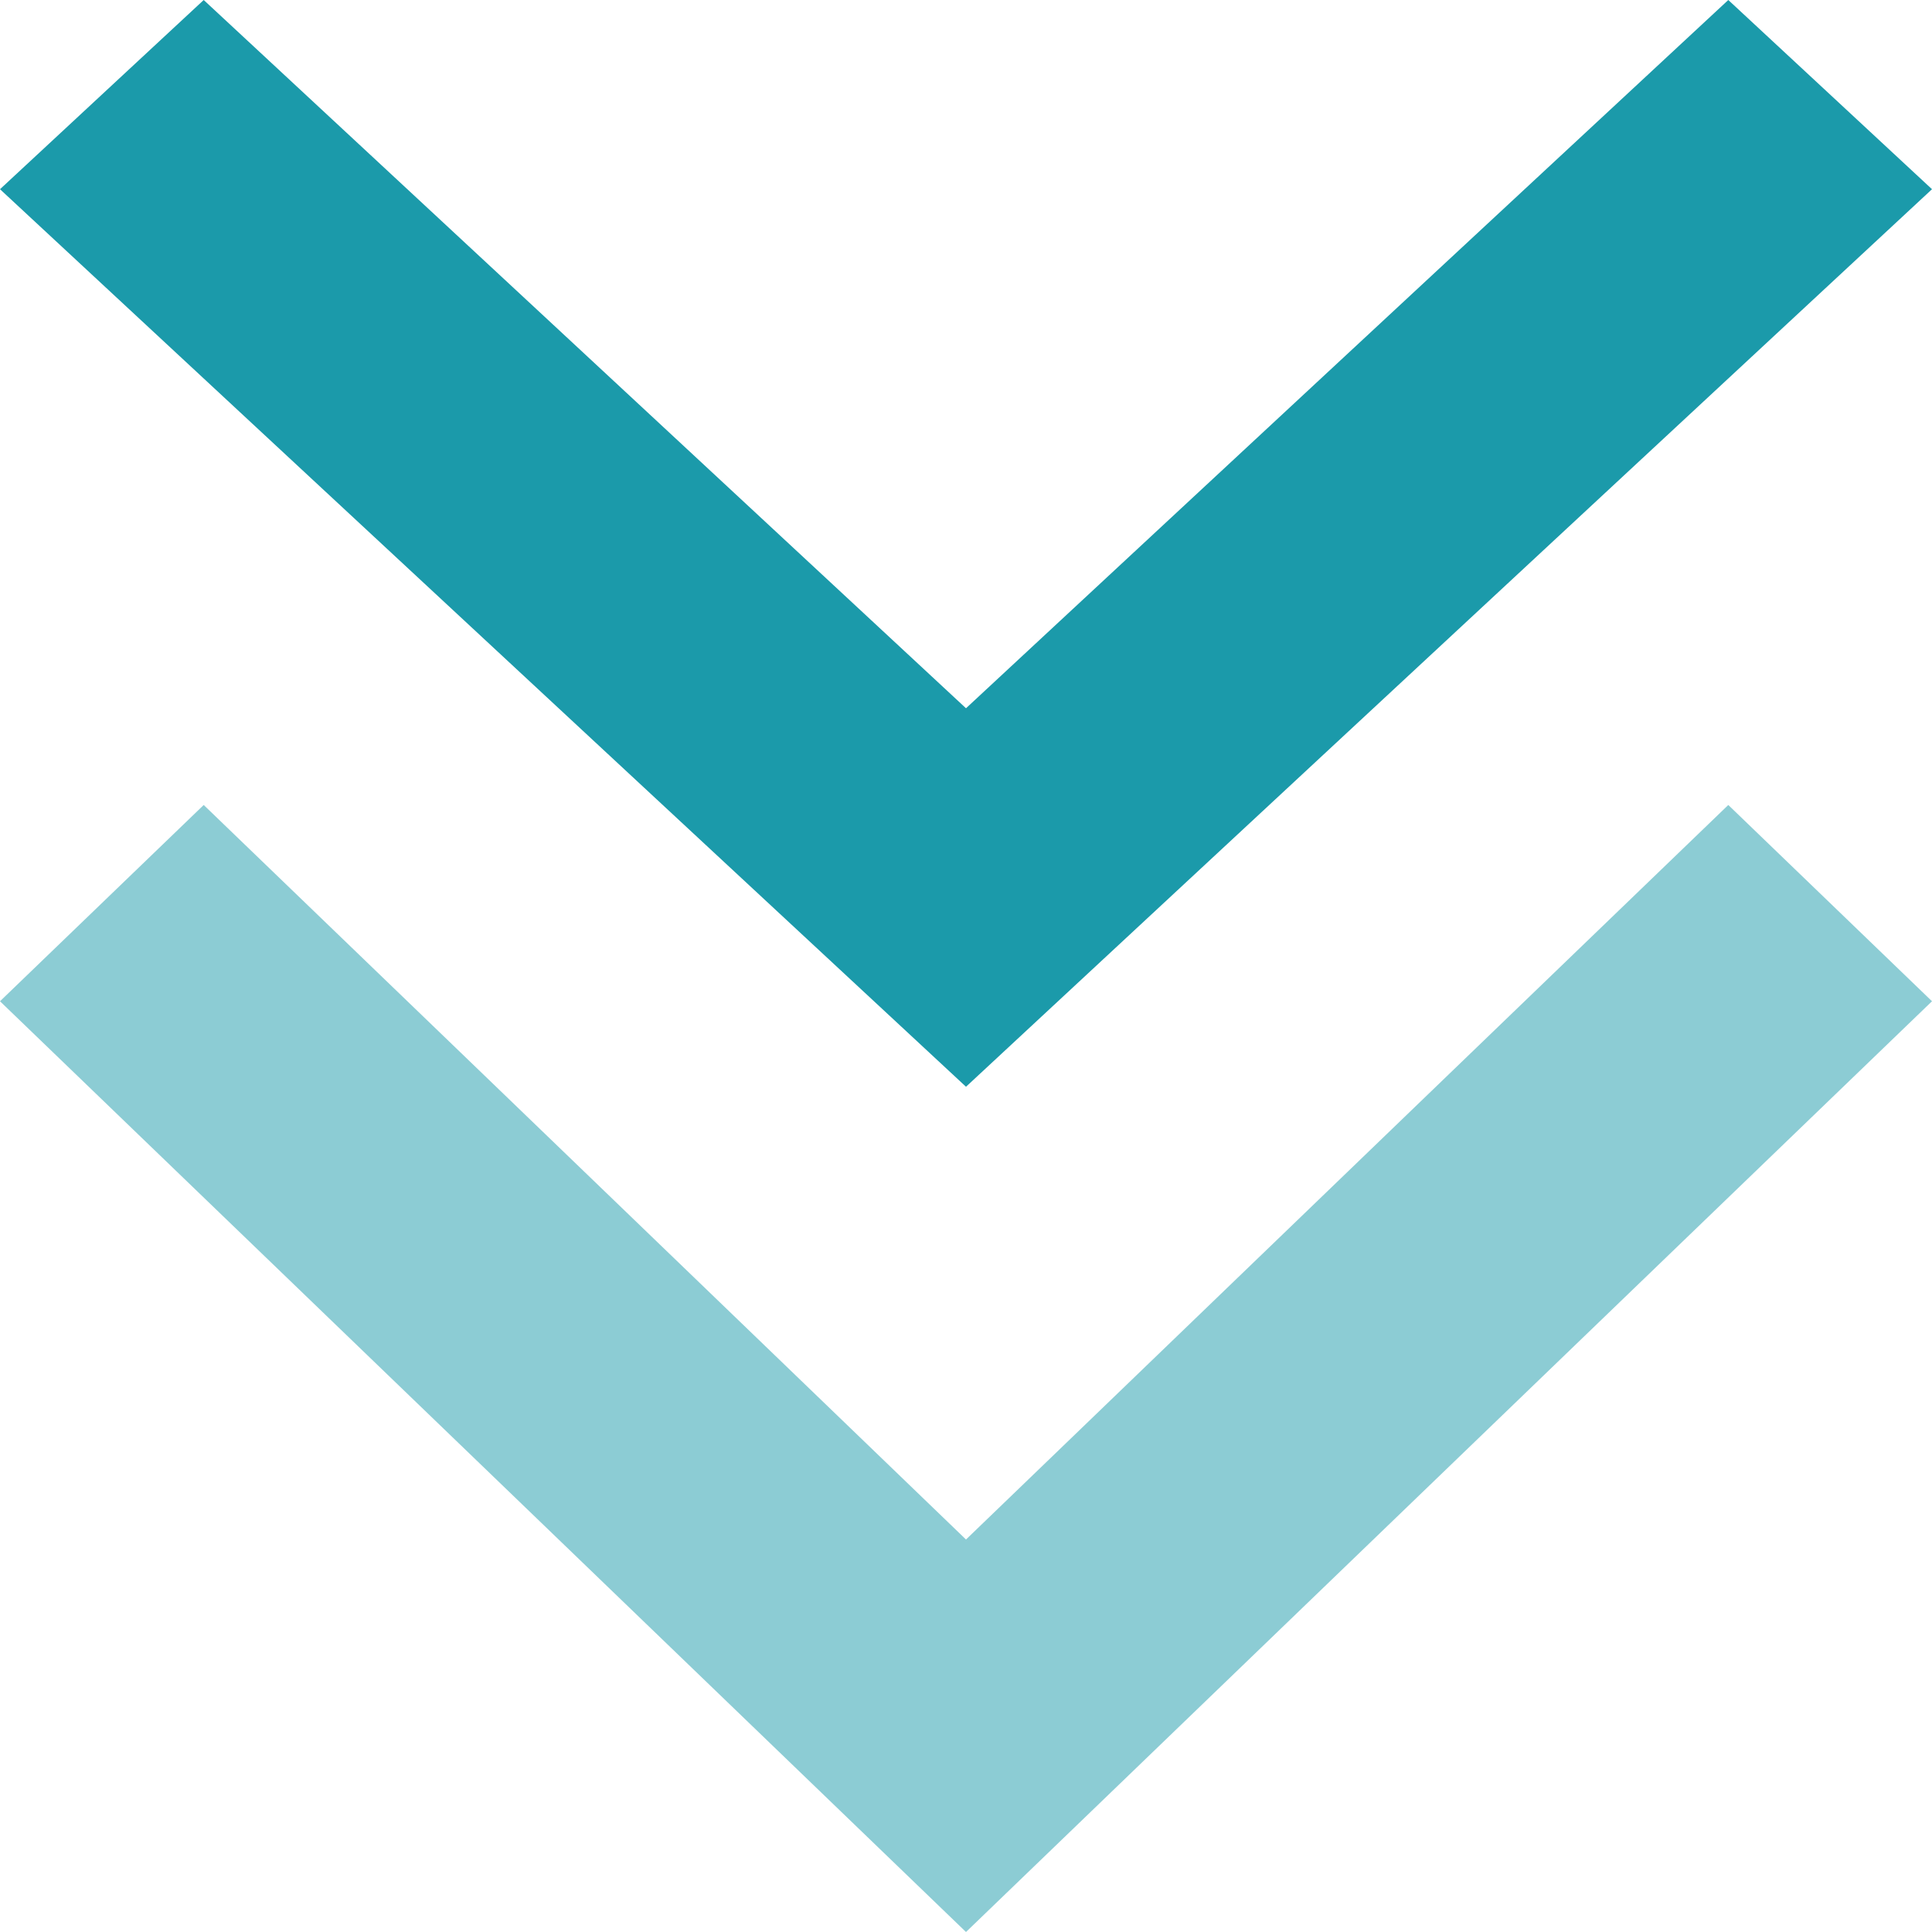 <svg width="32" height="32" fill="none" xmlns="http://www.w3.org/2000/svg"><path opacity="0.5" fill-rule="evenodd" clip-rule="evenodd" d="M0 16.584L3.374 13.333L16 25.499L28.626 13.333L32 16.584L16 32L0 16.584Z" fill="#1B9AAA"/><path fill-rule="evenodd" clip-rule="evenodd" d="M0 3.134L3.374 0L16 11.731L28.626 0L32 3.134L16 18L0 3.134Z" fill="#1B9AAA"/></svg>